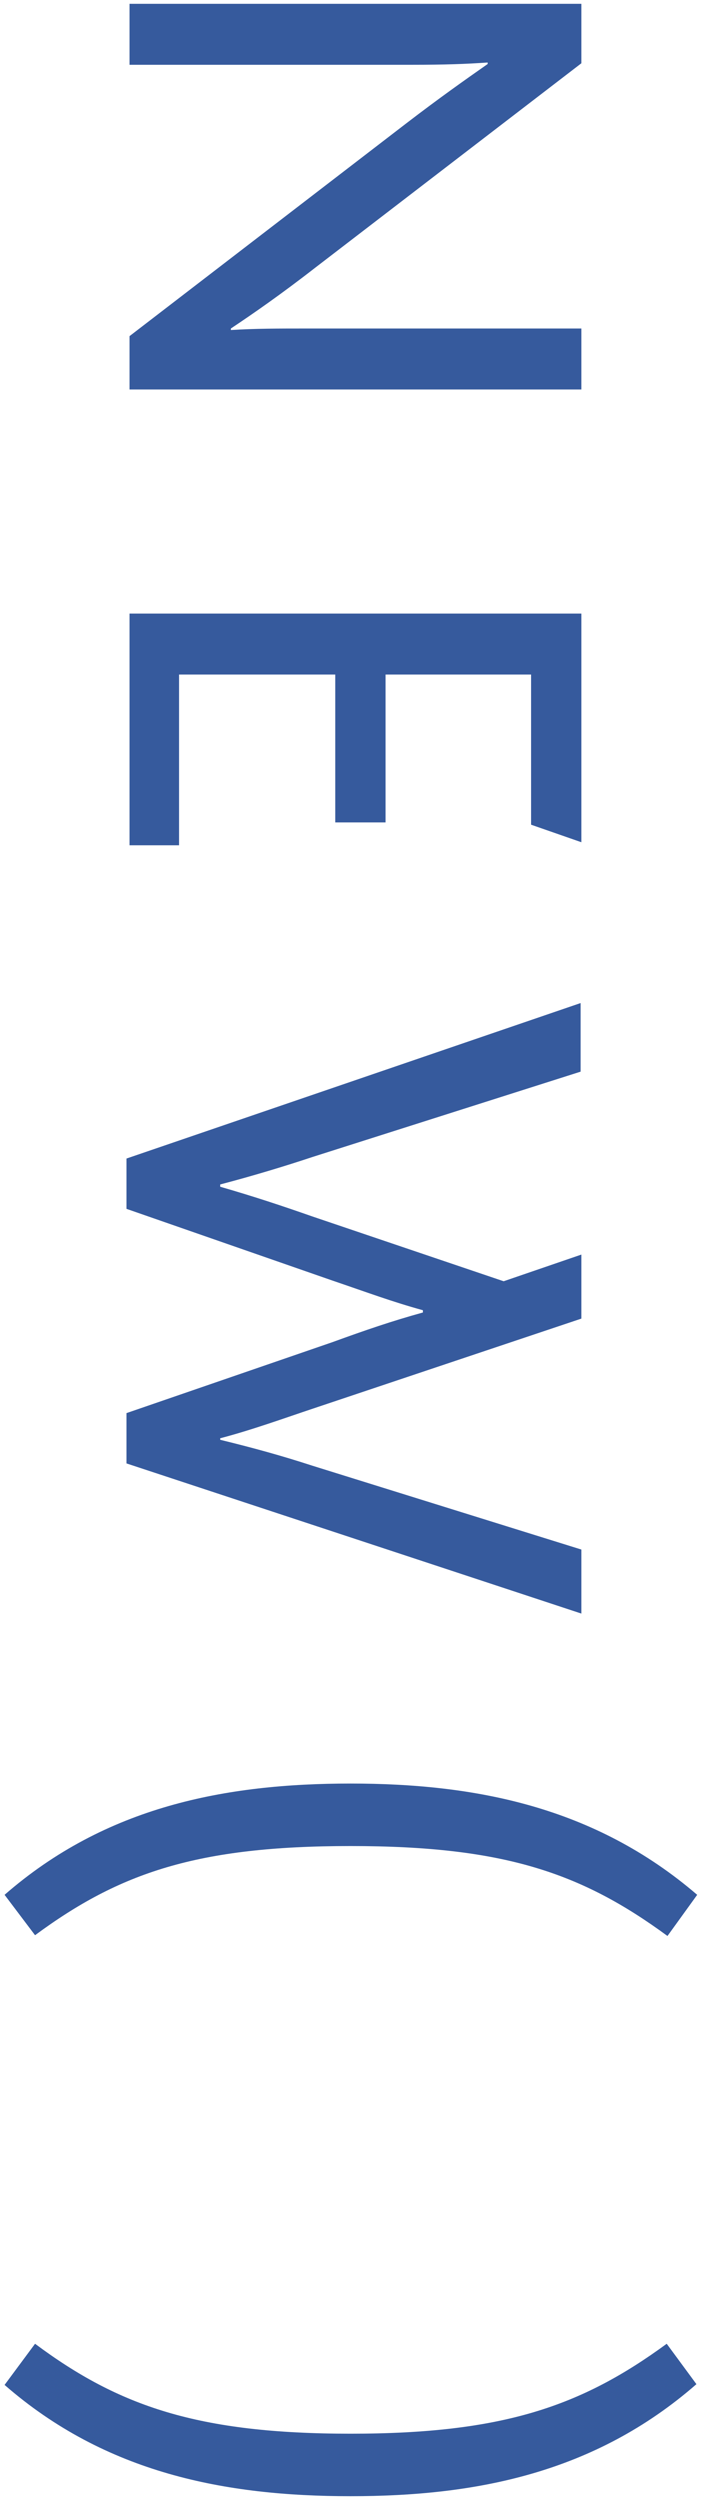 <svg version="1.1" xmlns="http://www.w3.org/2000/svg" xmlns:xlink="http://www.w3.org/1999/xlink" x="0px" y="0px" viewBox="0 0 92 328" style="enable-background:new 0 0 92 328;" xml:space="preserve">
<path fill="#365a9d" d="M17,0.5v8h37.1c4.2,0,7.1-0.1,9.9-0.3v0.2c-3,2.1-6.4,4.5-10.7,7.8L17,44.1v7h59.3v-8H40.6c-4.2,0-7.1,0-10.3,0.2v-0.2
	c3-2,6.6-4.5,11.1-8L76.3,8.3V0.5H17z"/>
<polygon fill="#365a9d" points="17,80.5 17,110.9 23.5,110.9 23.5,88.5 44,88.5 44,107.9 50.6,107.9 50.6,88.5 69.7,88.5 69.7,108.2 76.3,110.5 
	76.3,80.5 "/>
<path fill="#365a9d" d="M16.6,152v6.6l27,9.4c4.7,1.6,7.9,2.8,11.9,3.9v0.3c-4,1.1-7.5,2.3-11.9,3.9l-27,9.3v6.6l59.7,19.7v-8.4L41,192.3
	c-4-1.3-7.6-2.3-12.1-3.4v-0.2c4.2-1.1,8.6-2.7,12.2-3.9L76.3,173v-8.4l-10.2,3.5L41,159.6c-4-1.4-7.6-2.6-12.1-3.9v-0.3
	c4.2-1.1,8.5-2.4,12.1-3.6l35.2-11.2v-9L16.6,152z"/>
<path fill="#365a9d" d="M0.6,248.6l4,5.3c11.1-8.2,21.3-11.7,41.4-11.7s30.3,3.5,41.6,11.8l3.9-5.4C78,237,62.3,234,46,234
	C29.6,234,13.9,237,0.6,248.6z"/>
<path fill="#365a9d" d="M4.6,307.5l-4,5.4c13.3,11.6,29,14.6,45.4,14.6c16.4,0,32-3,45.4-14.7l-3.9-5.3C76.3,315.7,66,319.3,46,319.3
	S15.6,315.7,4.6,307.5z"/>
</svg>
